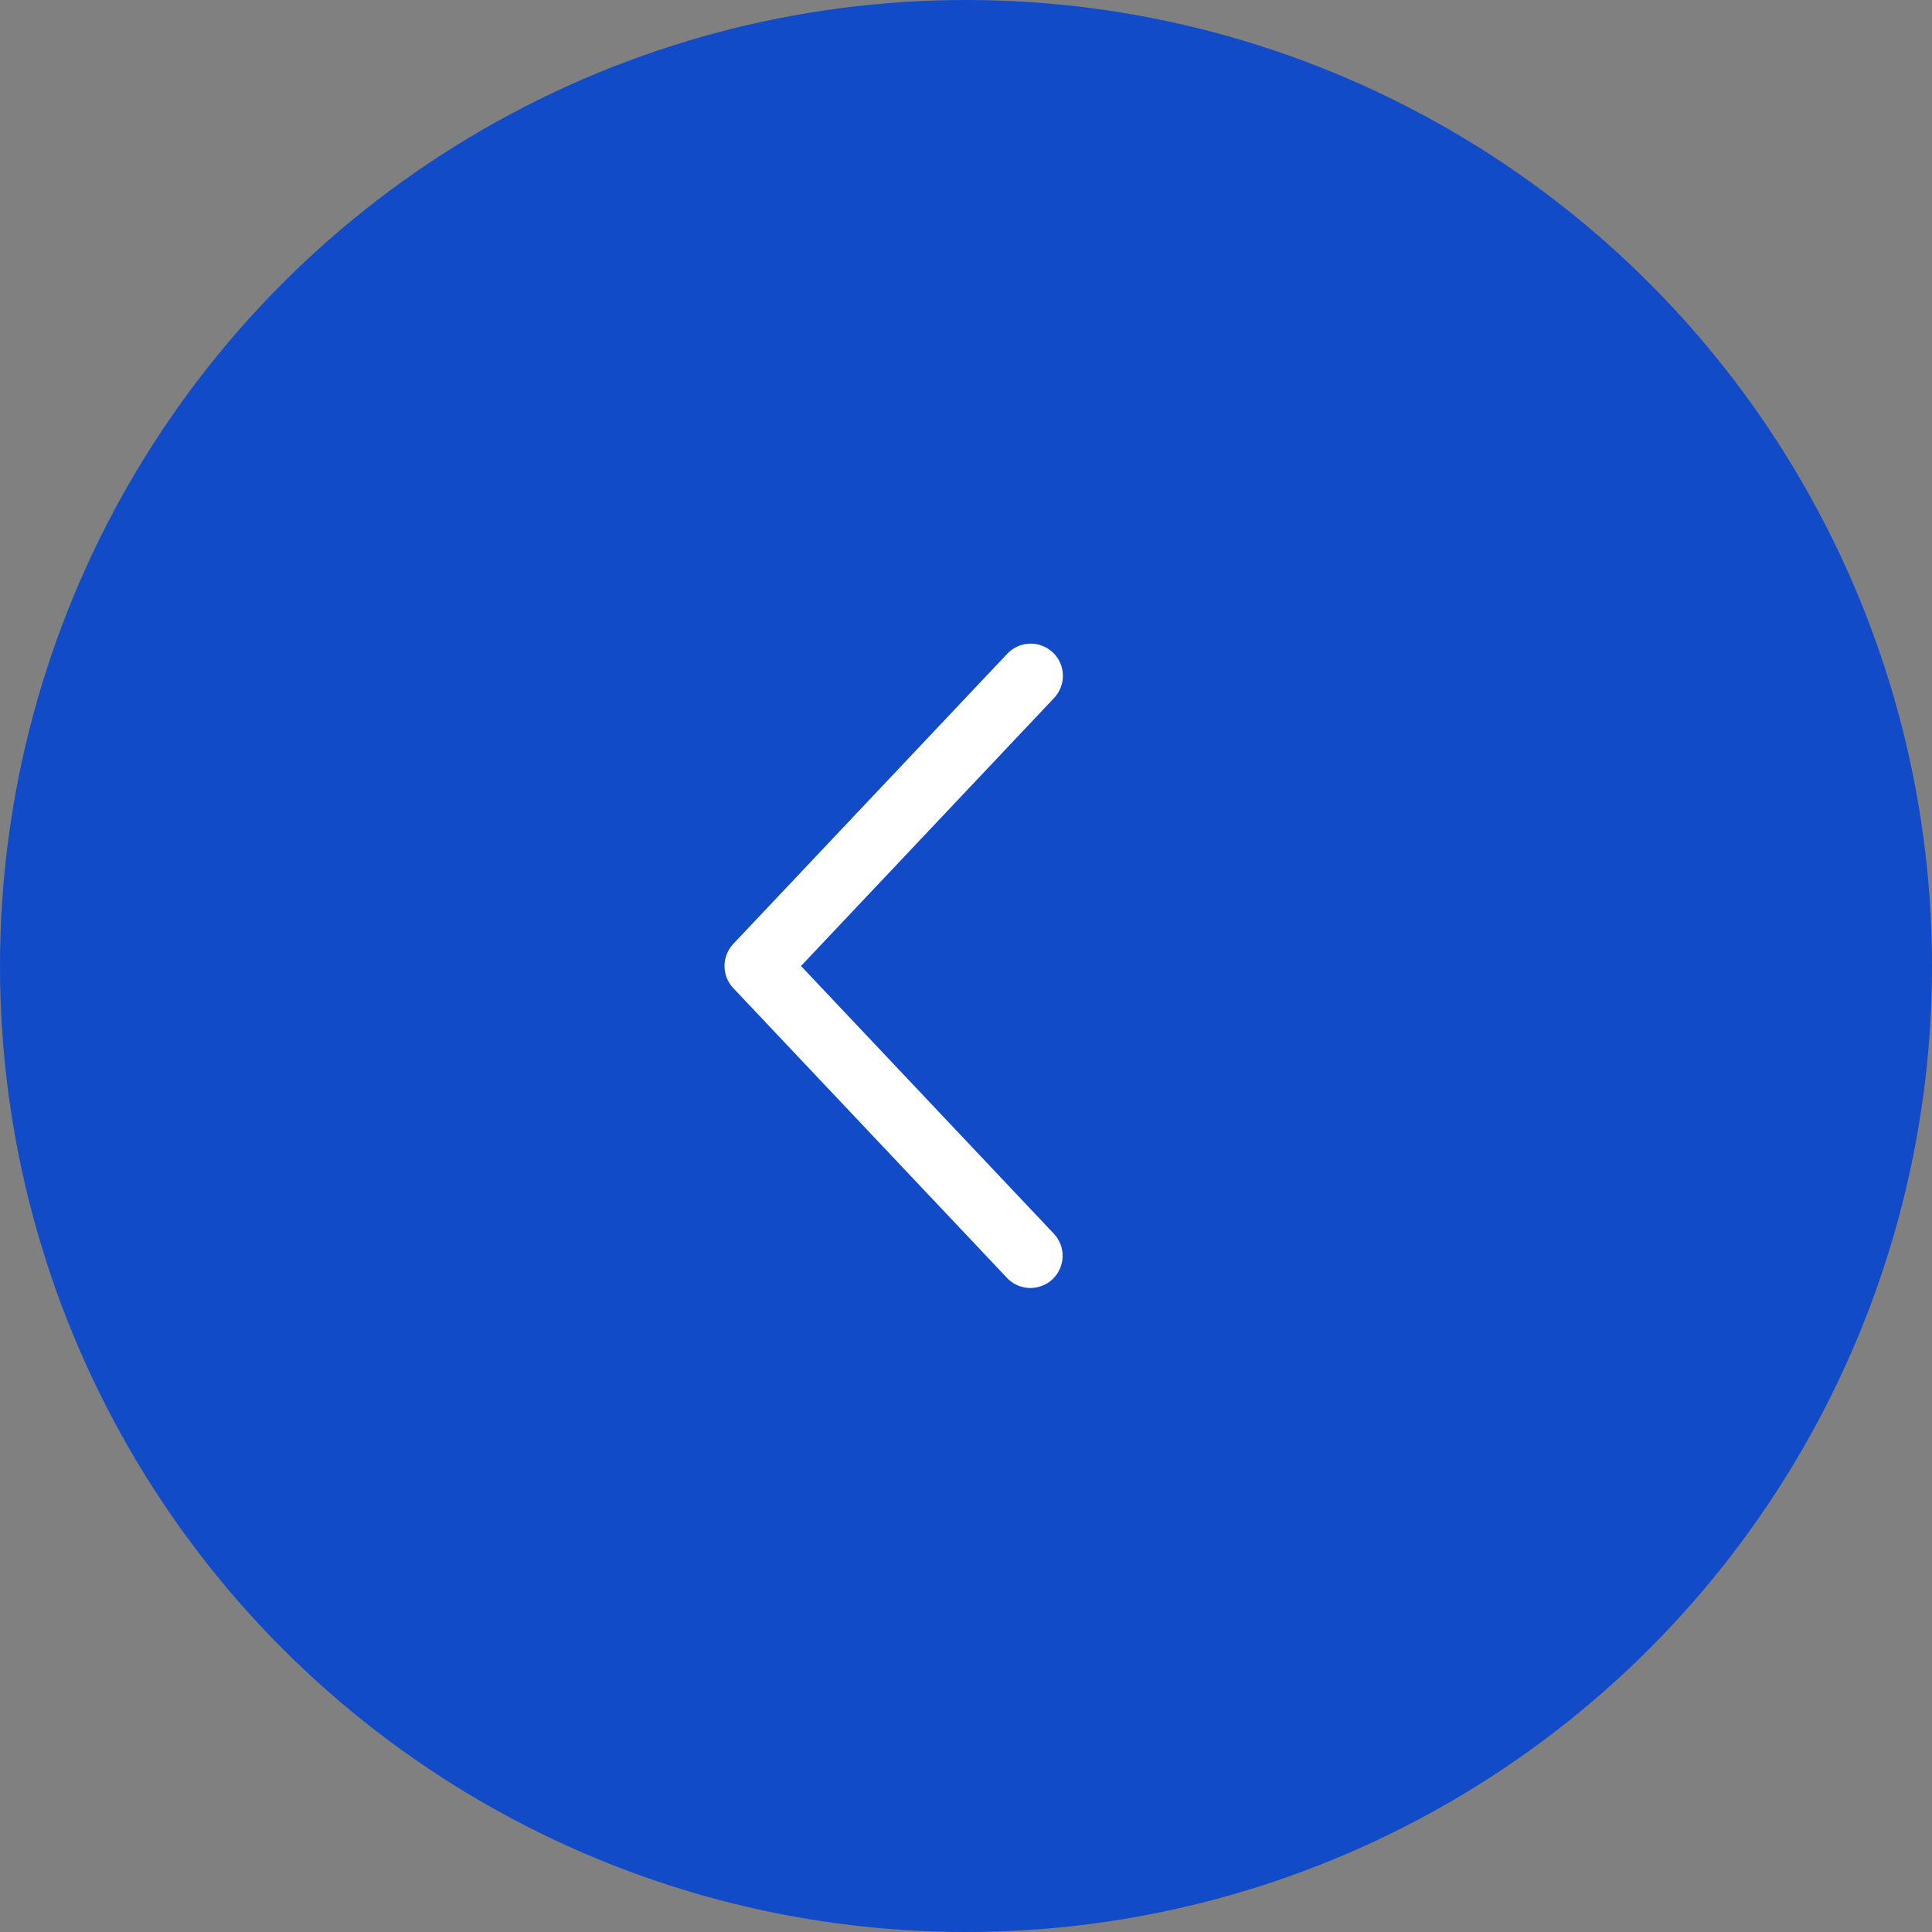 <svg width="40" height="40" viewBox="0 0 40 40" fill="none" xmlns="http://www.w3.org/2000/svg">
<rect x="0" y="0" width="40" height="40" fill="#808080" stroke="none"/>
<circle cx="20" cy="20" r="20" transform="matrix(1 8.74228e-08 8.74228e-08 -1 0 40)" fill="#114bc8"/>
<path d="M21.818 25.542C21.878 25.606 21.925 25.68 21.957 25.762C21.988 25.844 22.003 25.931 22 26.019C21.998 26.106 21.978 26.193 21.942 26.273C21.906 26.352 21.855 26.424 21.792 26.485C21.728 26.545 21.653 26.592 21.571 26.623C21.489 26.654 21.402 26.669 21.315 26.667C21.227 26.664 21.141 26.644 21.061 26.609C20.981 26.573 20.909 26.522 20.849 26.458L15.182 20.458C15.065 20.334 15 20.17 15 20C15 19.83 15.065 19.666 15.182 19.542L20.849 13.541C20.909 13.476 20.981 13.424 21.061 13.387C21.141 13.35 21.228 13.329 21.316 13.326C21.404 13.323 21.492 13.337 21.575 13.369C21.658 13.4 21.733 13.447 21.798 13.508C21.862 13.568 21.913 13.641 21.949 13.722C21.985 13.803 22.004 13.889 22.006 13.978C22.008 14.066 21.993 14.154 21.96 14.236C21.928 14.318 21.88 14.393 21.818 14.457L16.584 20L21.818 25.542Z" fill="white"/>
</svg>
